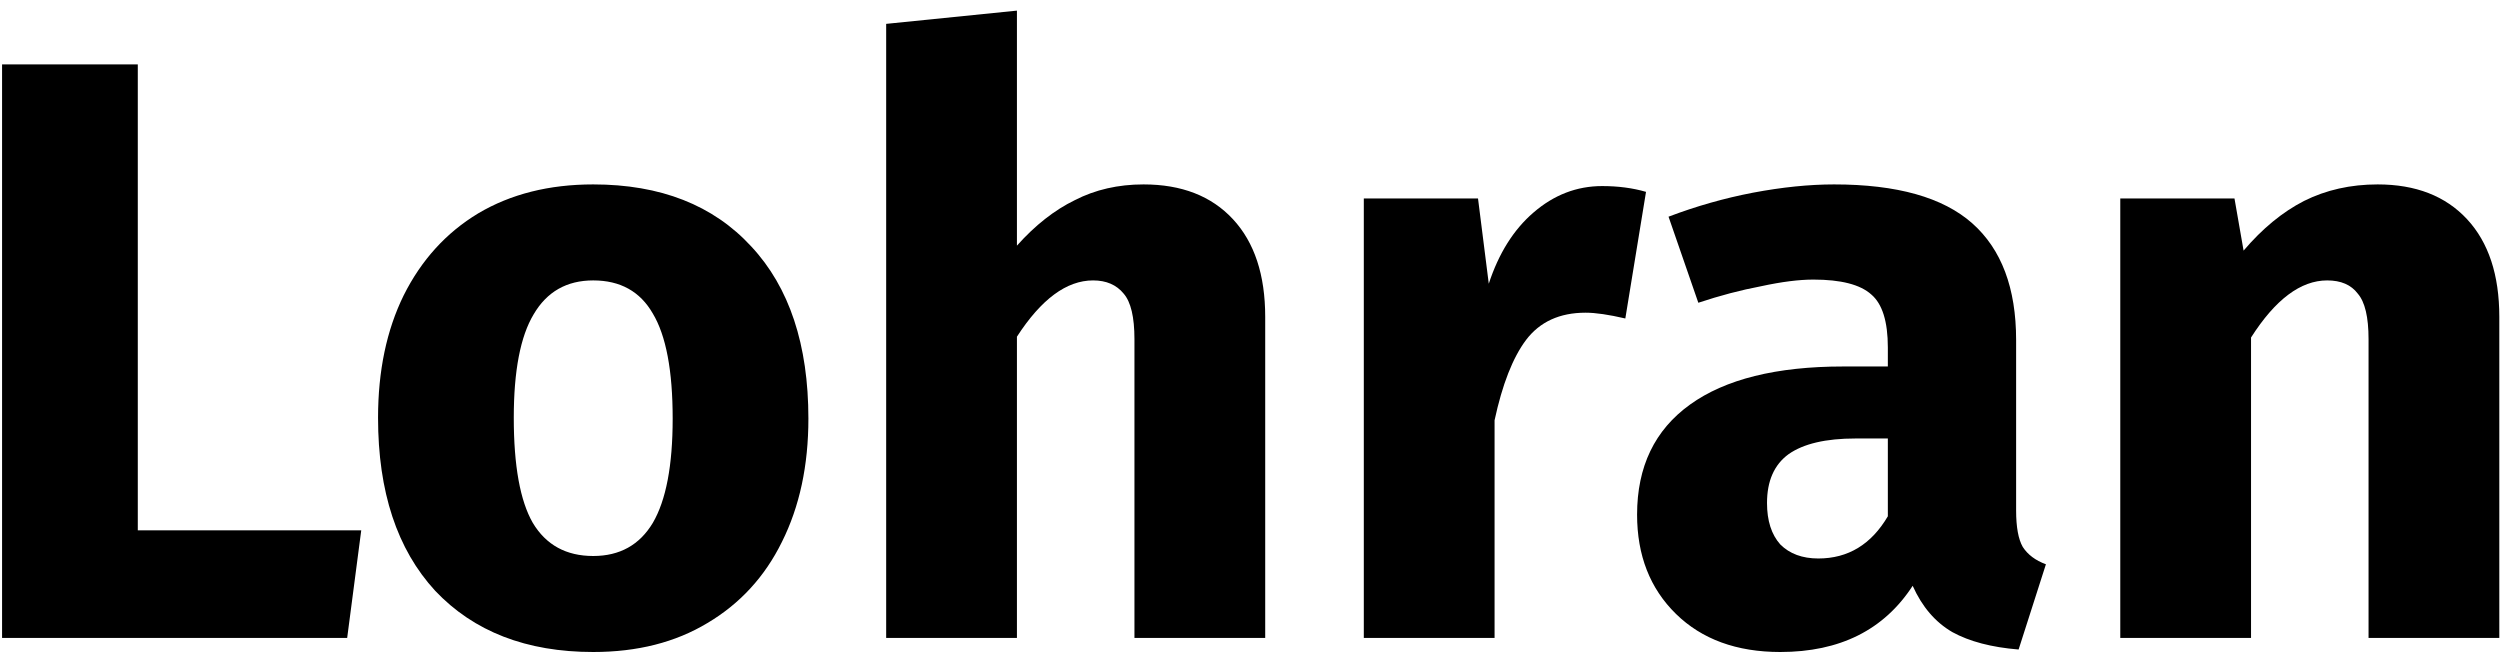<svg width="145" height="38" viewBox="0 0 145 38" fill="none" xmlns="http://www.w3.org/2000/svg">
<path d="M7.992 3.736V30.76H20.952L20.136 37H0.12V3.736H7.992Z" fill="black"/>
<path d="M34.407 10.696C38.311 10.696 41.367 11.896 43.575 14.296C45.783 16.664 46.887 19.992 46.887 24.28C46.887 27 46.375 29.384 45.351 31.432C44.359 33.448 42.919 35.016 41.031 36.136C39.175 37.256 36.967 37.816 34.407 37.816C30.535 37.816 27.479 36.632 25.239 34.264C23.031 31.864 21.927 28.52 21.927 24.232C21.927 21.512 22.423 19.144 23.415 17.128C24.439 15.08 25.879 13.496 27.735 12.376C29.623 11.256 31.847 10.696 34.407 10.696ZM34.407 16.264C32.871 16.264 31.719 16.92 30.951 18.232C30.183 19.512 29.799 21.512 29.799 24.232C29.799 27.016 30.167 29.048 30.903 30.328C31.671 31.608 32.839 32.248 34.407 32.248C35.943 32.248 37.095 31.608 37.863 30.328C38.631 29.016 39.015 27 39.015 24.28C39.015 21.496 38.631 19.464 37.863 18.184C37.127 16.904 35.975 16.264 34.407 16.264Z" fill="black"/>
<path d="M66.326 10.696C68.534 10.696 70.262 11.368 71.51 12.712C72.758 14.056 73.382 15.944 73.382 18.376V37H65.798V19.672C65.798 18.392 65.59 17.512 65.174 17.032C64.758 16.52 64.166 16.264 63.398 16.264C61.862 16.264 60.39 17.352 58.982 19.528V37H51.398V1.384L58.982 0.616V14.248C60.038 13.064 61.158 12.184 62.342 11.608C63.526 11 64.854 10.696 66.326 10.696Z" fill="black"/>
<path d="M92.925 10.792C93.853 10.792 94.701 10.904 95.469 11.128L94.269 18.472C93.309 18.248 92.541 18.136 91.965 18.136C90.461 18.136 89.309 18.664 88.509 19.72C87.741 20.744 87.133 22.296 86.685 24.376V37H79.101V11.512H85.725L86.349 16.456C86.925 14.696 87.789 13.32 88.941 12.328C90.125 11.304 91.453 10.792 92.925 10.792Z" fill="black"/>
<path d="M116.935 29.608C116.935 30.568 117.063 31.272 117.319 31.72C117.607 32.168 118.055 32.504 118.663 32.728L117.079 37.672C115.511 37.544 114.231 37.208 113.239 36.664C112.247 36.088 111.479 35.192 110.935 33.976C109.271 36.536 106.711 37.816 103.255 37.816C100.727 37.816 98.711 37.08 97.207 35.608C95.703 34.136 94.951 32.216 94.951 29.848C94.951 27.064 95.975 24.936 98.023 23.464C100.071 21.992 103.031 21.256 106.903 21.256H109.495V20.152C109.495 18.648 109.175 17.624 108.535 17.08C107.895 16.504 106.775 16.216 105.175 16.216C104.343 16.216 103.335 16.344 102.151 16.6C100.967 16.824 99.751 17.144 98.503 17.56L96.775 12.568C98.375 11.96 100.007 11.496 101.671 11.176C103.367 10.856 104.935 10.696 106.375 10.696C110.023 10.696 112.695 11.448 114.391 12.952C116.087 14.456 116.935 16.712 116.935 19.72V29.608ZM105.463 32.392C107.191 32.392 108.535 31.576 109.495 29.944V25.432H107.623C105.895 25.432 104.599 25.736 103.735 26.344C102.903 26.952 102.487 27.896 102.487 29.176C102.487 30.2 102.743 31 103.255 31.576C103.799 32.12 104.535 32.392 105.463 32.392Z" fill="black"/>
<path d="M137.904 10.696C140.112 10.696 141.84 11.368 143.088 12.712C144.336 14.056 144.96 15.944 144.96 18.376V37H137.376V19.672C137.376 18.392 137.168 17.512 136.752 17.032C136.368 16.52 135.776 16.264 134.976 16.264C133.44 16.264 131.968 17.368 130.56 19.576V37H122.976V11.512H129.6L130.128 14.536C131.216 13.256 132.384 12.296 133.632 11.656C134.912 11.016 136.336 10.696 137.904 10.696Z" fill="black"/>
</svg>
